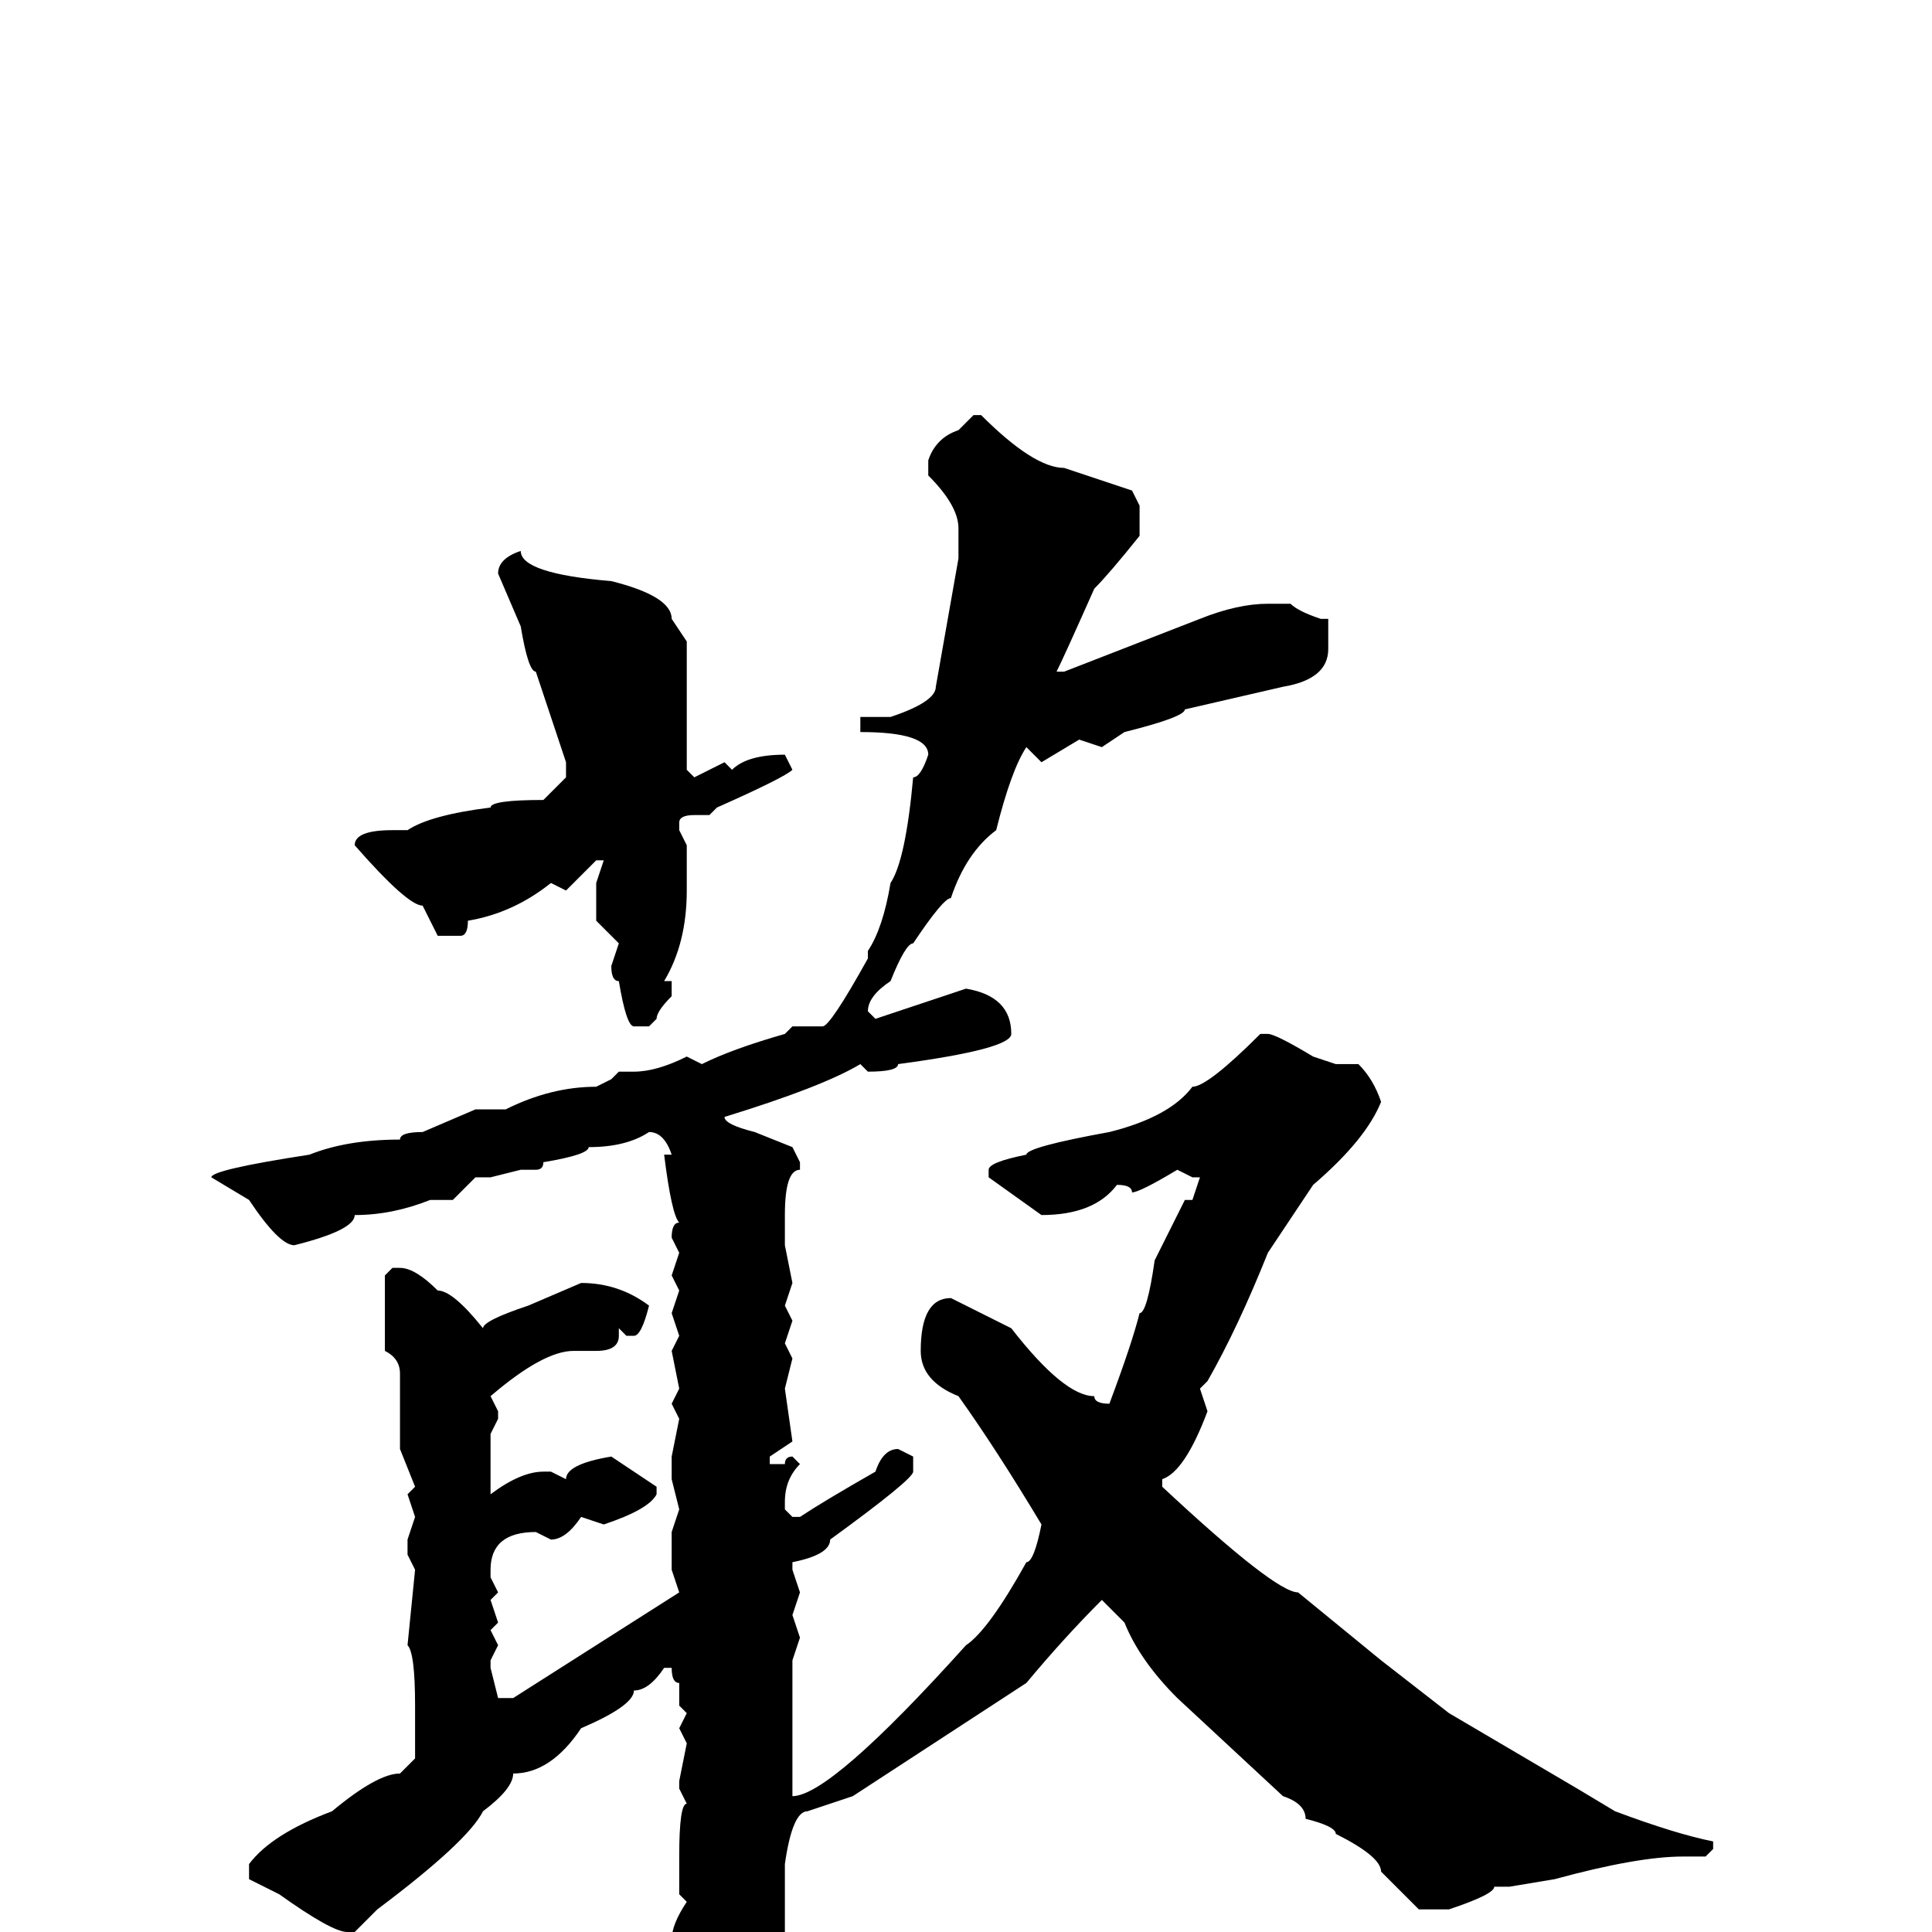 <svg xmlns="http://www.w3.org/2000/svg" viewBox="0 -256 256 256">
	<path fill="#000000" d="M129 -201H130Q137 -194 141 -194L150 -191L151 -189V-185Q147 -180 145 -178Q141 -169 140 -167H141L159 -174Q164 -176 168 -176H171Q172 -175 175 -174H176V-170Q176 -166 170 -165L157 -162Q157 -161 149 -159L146 -157L143 -158L138 -155L136 -157Q134 -154 132 -146Q128 -143 126 -137Q125 -137 121 -131Q120 -131 118 -126Q115 -124 115 -122L116 -121L128 -125Q134 -124 134 -119Q134 -117 119 -115Q119 -114 115 -114L114 -115Q109 -112 96 -108Q96 -107 100 -106L105 -104L106 -102V-101Q104 -101 104 -95V-93V-91L105 -86L104 -83L105 -81L104 -78L105 -76L104 -72L105 -65L102 -63V-62H104Q104 -63 105 -63L106 -62Q104 -60 104 -57V-56L105 -55H106Q109 -57 116 -61Q117 -64 119 -64L121 -63V-61Q121 -60 110 -52Q110 -50 105 -49V-48L106 -45L105 -42L106 -39L105 -36V-34V-29V-27V-22V-19V-18Q110 -18 128 -38Q131 -40 136 -49Q137 -49 138 -54Q132 -64 127 -71Q122 -73 122 -77Q122 -84 126 -84Q132 -81 134 -80Q141 -71 145 -71Q145 -70 147 -70Q150 -78 151 -82Q152 -82 153 -89L157 -97H158L159 -100H158L156 -101Q151 -98 150 -98Q150 -99 148 -99Q145 -95 138 -95L131 -100V-101Q131 -102 136 -103Q136 -104 147 -106Q155 -108 158 -112Q160 -112 167 -119H168Q169 -119 174 -116L177 -115H180Q182 -113 183 -110Q181 -105 174 -99L168 -90Q164 -80 160 -73L159 -72L160 -69Q157 -61 154 -60V-59Q169 -45 172 -45L183 -36L192 -29L209 -19L214 -16Q222 -13 227 -12V-11L226 -10H223Q217 -10 206 -7L200 -6H198Q198 -5 192 -3H188L183 -8Q183 -10 177 -13Q177 -14 173 -15Q173 -17 170 -18L156 -31Q151 -36 149 -41L146 -44Q141 -39 136 -33L113 -18L107 -16Q105 -16 104 -9V-7V-5V-2V-1V1Q103 3 102 11Q98 21 94 25H91V24V22L89 13L90 4Q89 4 89 1Q89 -1 91 -4L90 -5V-10Q90 -17 91 -17L90 -19V-20L91 -25L90 -27L91 -29L90 -30V-33Q89 -33 89 -35H88Q86 -32 84 -32Q84 -30 77 -27Q73 -21 68 -21Q68 -19 64 -16Q62 -12 50 -3L47 0H46Q44 0 37 -5L33 -7V-9Q36 -13 44 -16Q50 -21 53 -21L55 -23V-26V-30Q55 -37 54 -38L55 -48L54 -50V-52L55 -55L54 -58L55 -59L53 -64V-65V-69V-74Q53 -76 51 -77V-79V-81V-87L52 -88H53Q55 -88 58 -85Q60 -85 64 -80Q64 -81 70 -83L77 -86Q82 -86 86 -83Q85 -79 84 -79H83L82 -80V-79Q82 -77 79 -77H78H76Q72 -77 65 -71L66 -69V-68L65 -66V-58Q69 -61 72 -61H73L75 -60Q75 -62 81 -63L87 -59V-58Q86 -56 80 -54L77 -55Q75 -52 73 -52L71 -53Q65 -53 65 -48V-47L66 -45L65 -44L66 -41L65 -40L66 -38L65 -36V-35L66 -31H68L90 -45L89 -48V-50H90H89V-53L90 -56L89 -60V-63L90 -68L89 -70L90 -72L89 -77L90 -79L89 -82L90 -85L89 -87L90 -90L89 -92Q89 -94 90 -94Q89 -95 88 -103H89Q88 -106 86 -106Q83 -104 78 -104Q78 -103 72 -102Q72 -101 71 -101H69L65 -100H63L60 -97H57Q52 -95 47 -95Q47 -93 39 -91Q37 -91 33 -97L28 -100Q28 -101 41 -103Q46 -105 53 -105Q53 -106 56 -106L63 -109H67Q73 -112 79 -112L81 -113L82 -114H84Q87 -114 91 -116L93 -115Q97 -117 104 -119L105 -120H109Q110 -120 115 -129V-130Q117 -133 118 -139Q120 -142 121 -153Q122 -153 123 -156Q123 -159 114 -159V-160V-161H118Q124 -163 124 -165L127 -182V-186Q127 -189 123 -193V-195Q124 -198 127 -199ZM69 -183Q69 -180 81 -179Q89 -177 89 -174L91 -171V-165V-162V-155V-154L92 -153L96 -155L97 -154Q99 -156 104 -156L105 -154Q104 -153 95 -149L94 -148H92Q90 -148 90 -147V-146L91 -144V-141V-138Q91 -131 88 -126H89V-124Q87 -122 87 -121L86 -120H84Q83 -120 82 -126Q81 -126 81 -128L82 -131L79 -134V-136V-139L80 -142H79L75 -138L73 -139Q68 -135 62 -134Q62 -132 61 -132H58L56 -136Q54 -136 47 -144Q47 -146 52 -146H54Q57 -148 65 -149Q65 -150 72 -150L75 -153V-155L71 -167Q70 -167 69 -173L66 -180Q66 -182 69 -183Z"/>
</svg>